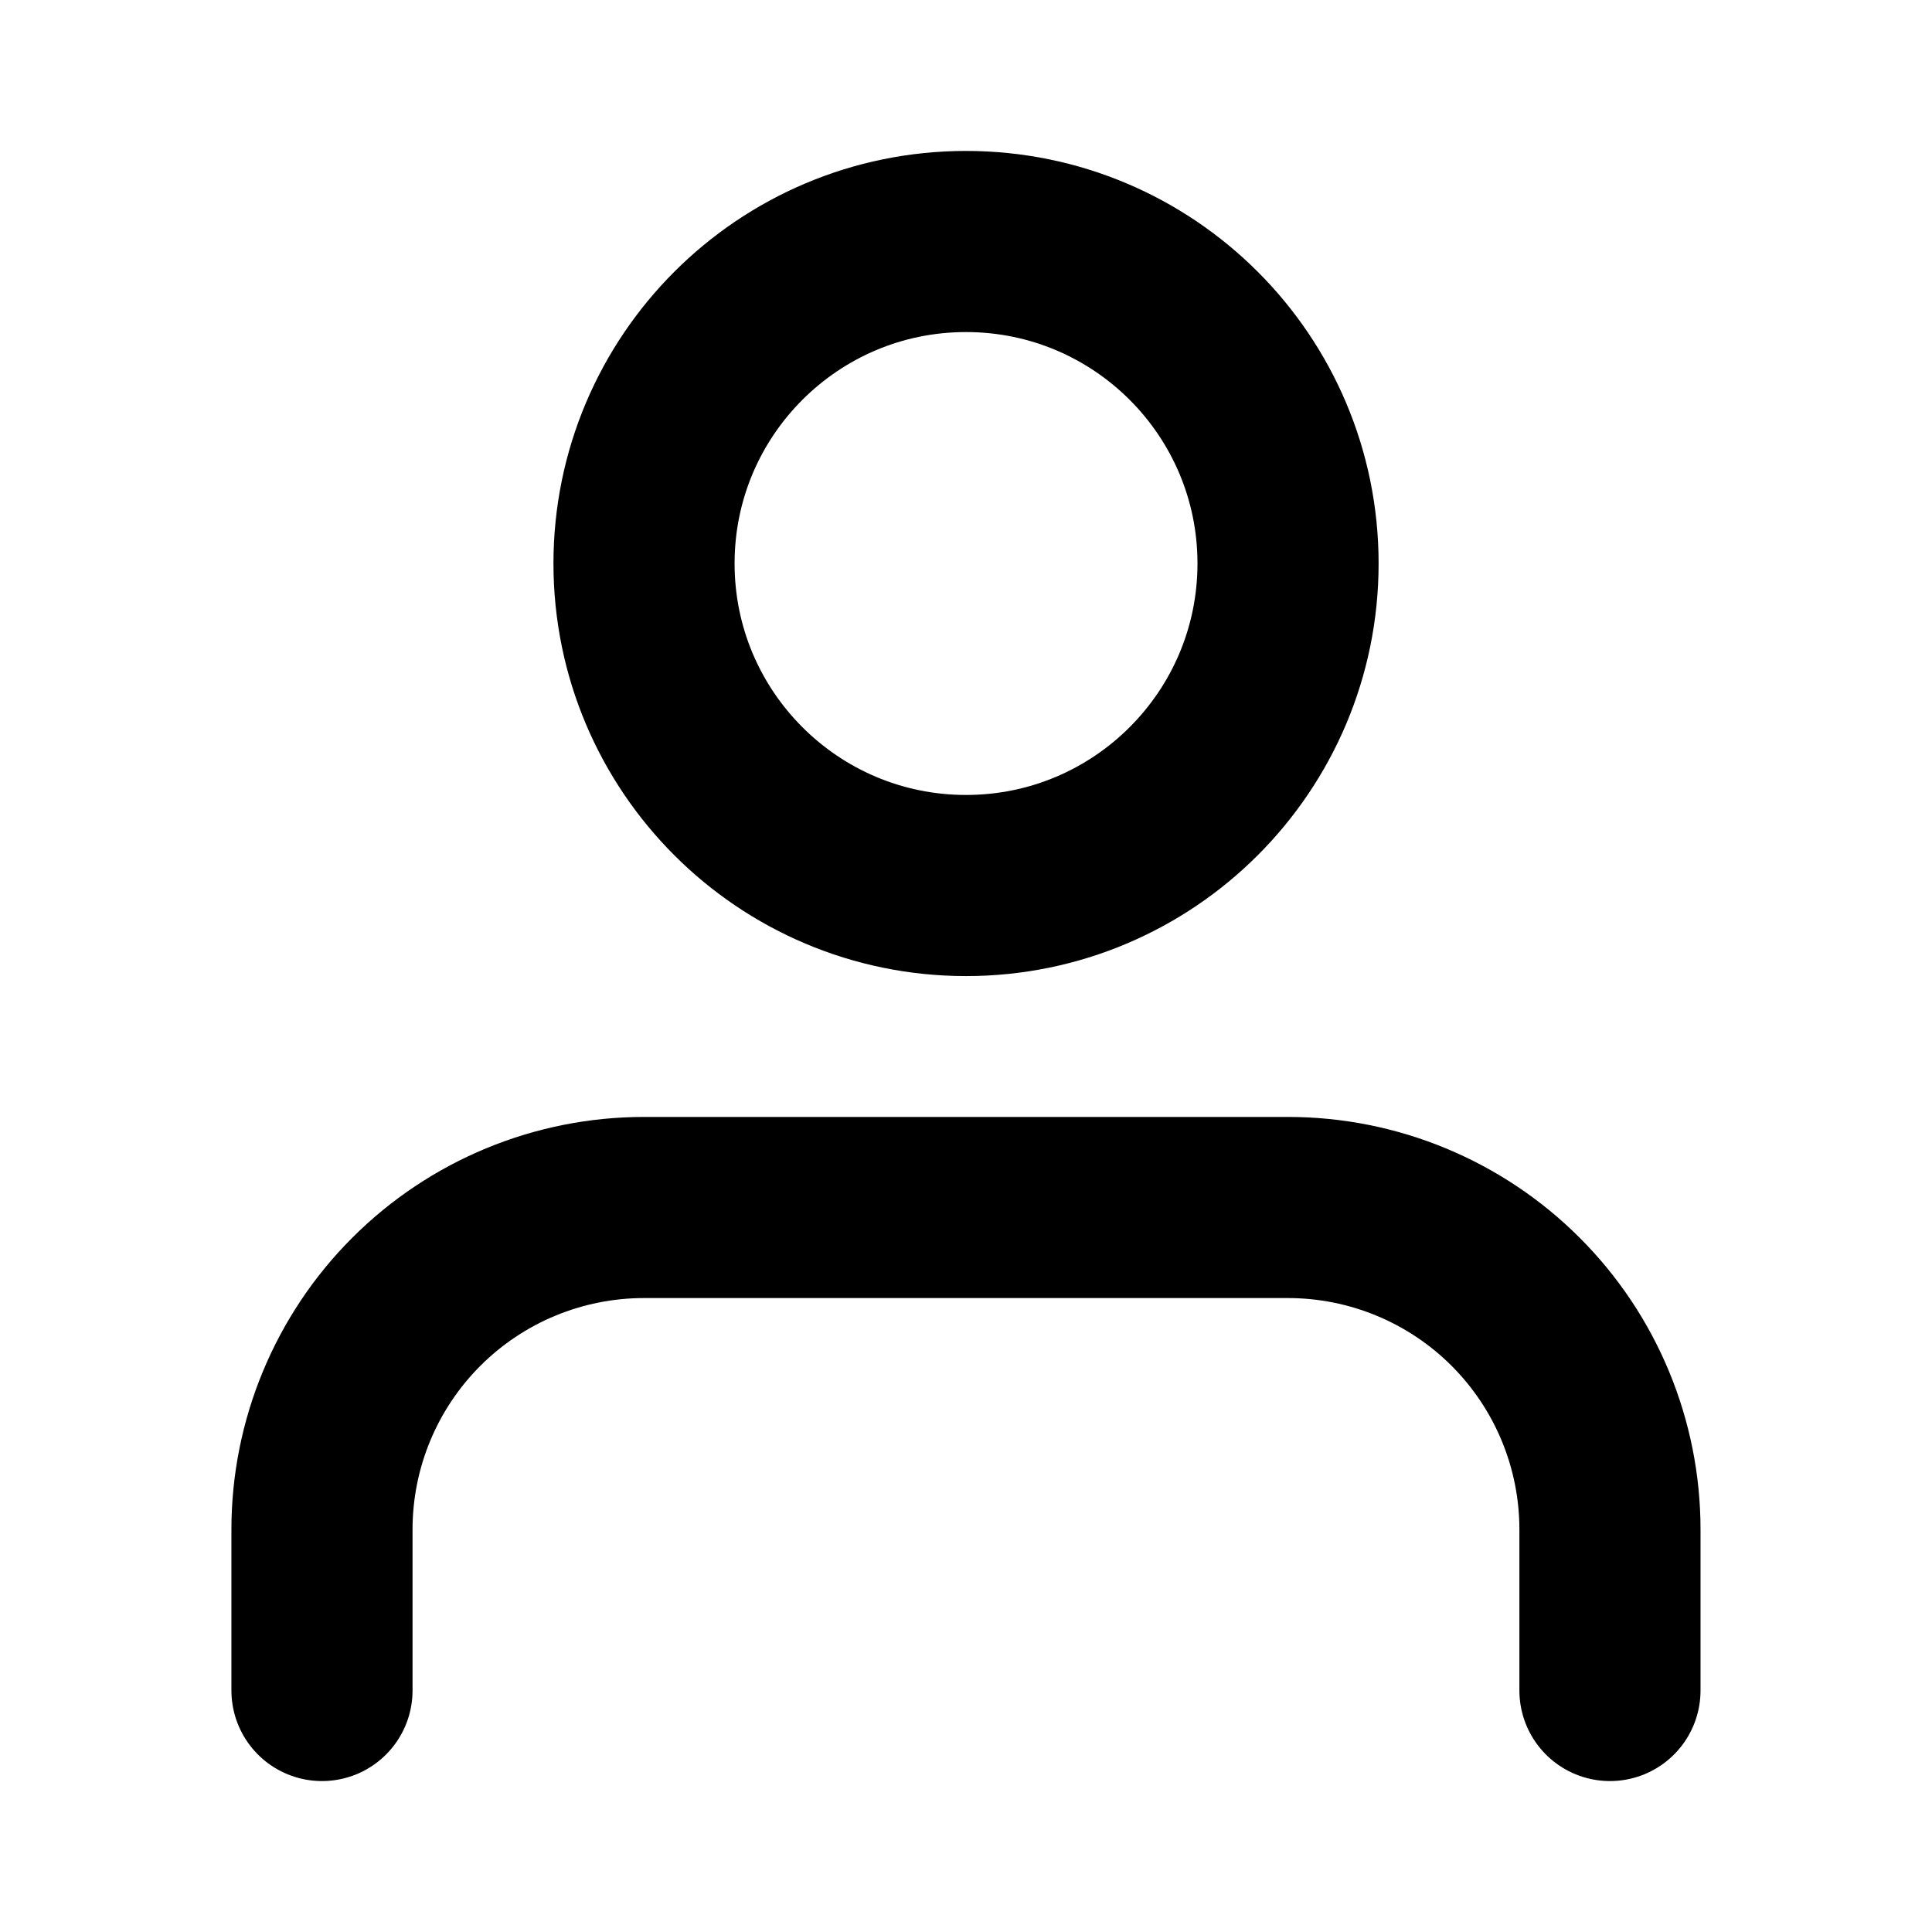 <svg width="32" height="32" viewBox="0 0 32 32" fill="none" xmlns="http://www.w3.org/2000/svg">
<path d="M26.666 28V25.333C26.666 23.919 26.104 22.562 25.104 21.562C24.104 20.562 22.747 20 21.333 20H10.666C9.252 20 7.895 20.562 6.895 21.562C5.895 22.562 5.333 23.919 5.333 25.333V28" stroke="black" stroke-width="3" stroke-linecap="round" stroke-linejoin="round"/>
<path d="M16 14.667C18.946 14.667 21.334 12.279 21.334 9.333C21.334 6.388 18.946 4 16 4C13.055 4 10.667 6.388 10.667 9.333C10.667 12.279 13.055 14.667 16 14.667Z" stroke="black" stroke-width="3" stroke-linecap="round" stroke-linejoin="round"/>
</svg>
